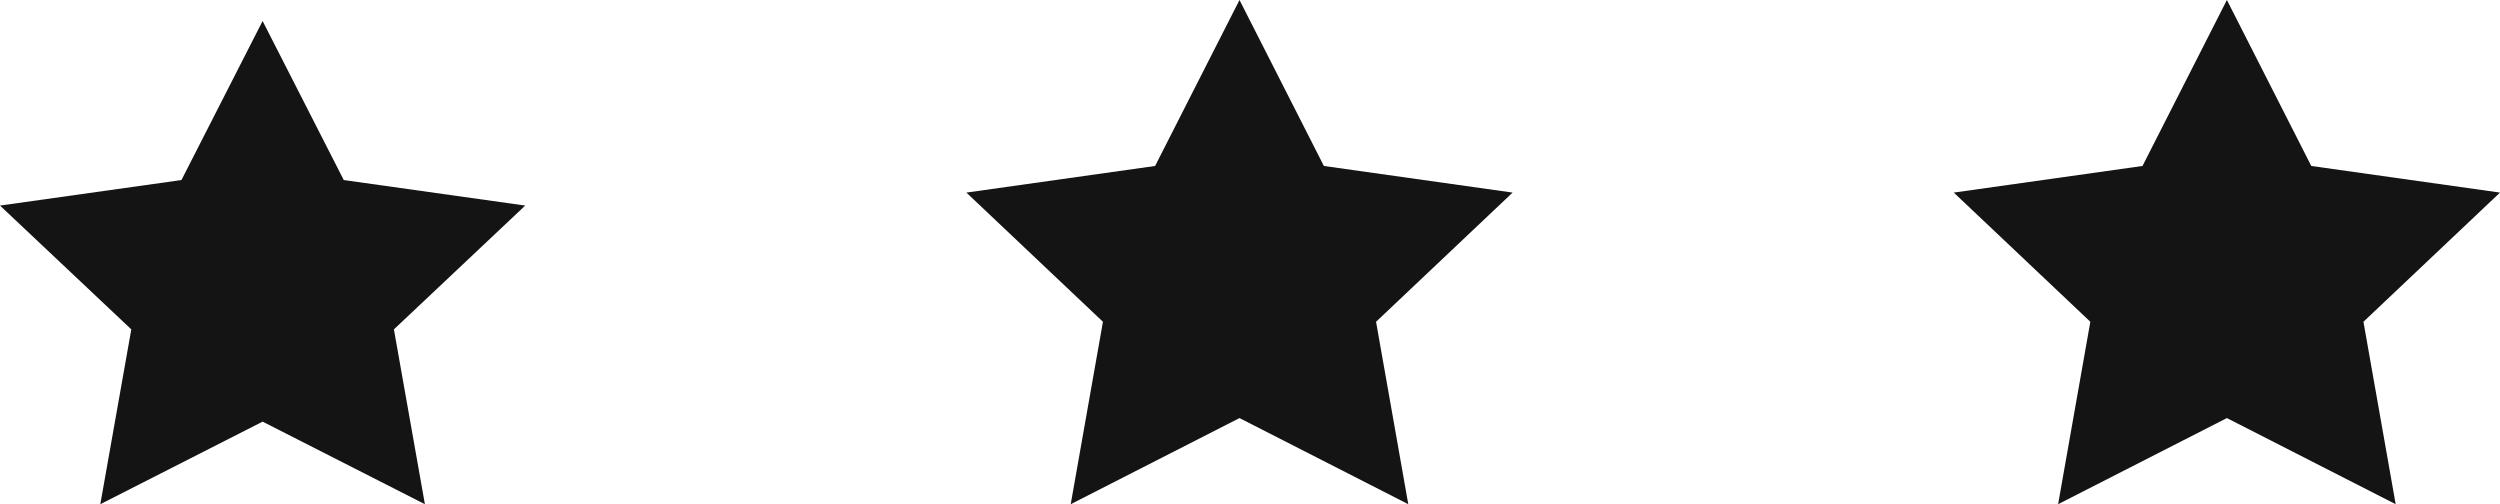 <?xml version="1.0" encoding="UTF-8"?>
<svg width="119px" height="24px" viewBox="0 0 119 24" version="1.1" xmlns="http://www.w3.org/2000/svg" xmlns:xlink="http://www.w3.org/1999/xlink">
    <!-- Generator: Sketch 50 (54983) - http://www.bohemiancoding.com/sketch -->
    <title>Group 11</title>
    <desc>Created with Sketch.</desc>
    <defs></defs>
    <g id="Page-1" stroke="none" stroke-width="1" fill="none" fill-rule="evenodd">
        <g id="kit-james-home-03-copy-2" transform="translate(-265, -2009)" fill="#141414" fill-rule="nonzero">
            <g id="Group-10" transform="translate(-4, 507)">
                <g id="Group-7" transform="translate(269, 986)">
                    <g id="tagline" transform="translate(0, 503)">
                        <g id="Group-11" transform="translate(0, 13)">
                            <polygon id="Shape" points="12.5 1 16.363 8.57 25 9.785 18.75 15.678 20.225 24 12.5 20.07 4.775 24 6.25 15.678 0 9.785 8.637 8.57"></polygon>
                            <polygon id="Shape" points="59 0 63.017 7.9 72 9.167 65.5 15.316 67.034 24 59 19.9 50.966 24 52.5 15.316 46 9.167 54.983 7.9"></polygon>
                            <polygon id="Shape-Copy" points="106 0 110.017 7.9 119 9.167 112.5 15.316 114.034 24 106 19.9 97.966 24 99.5 15.316 93 9.167 101.983 7.9"></polygon>
                        </g>
                    </g>
                </g>
            </g>
        </g>
    </g>
</svg>